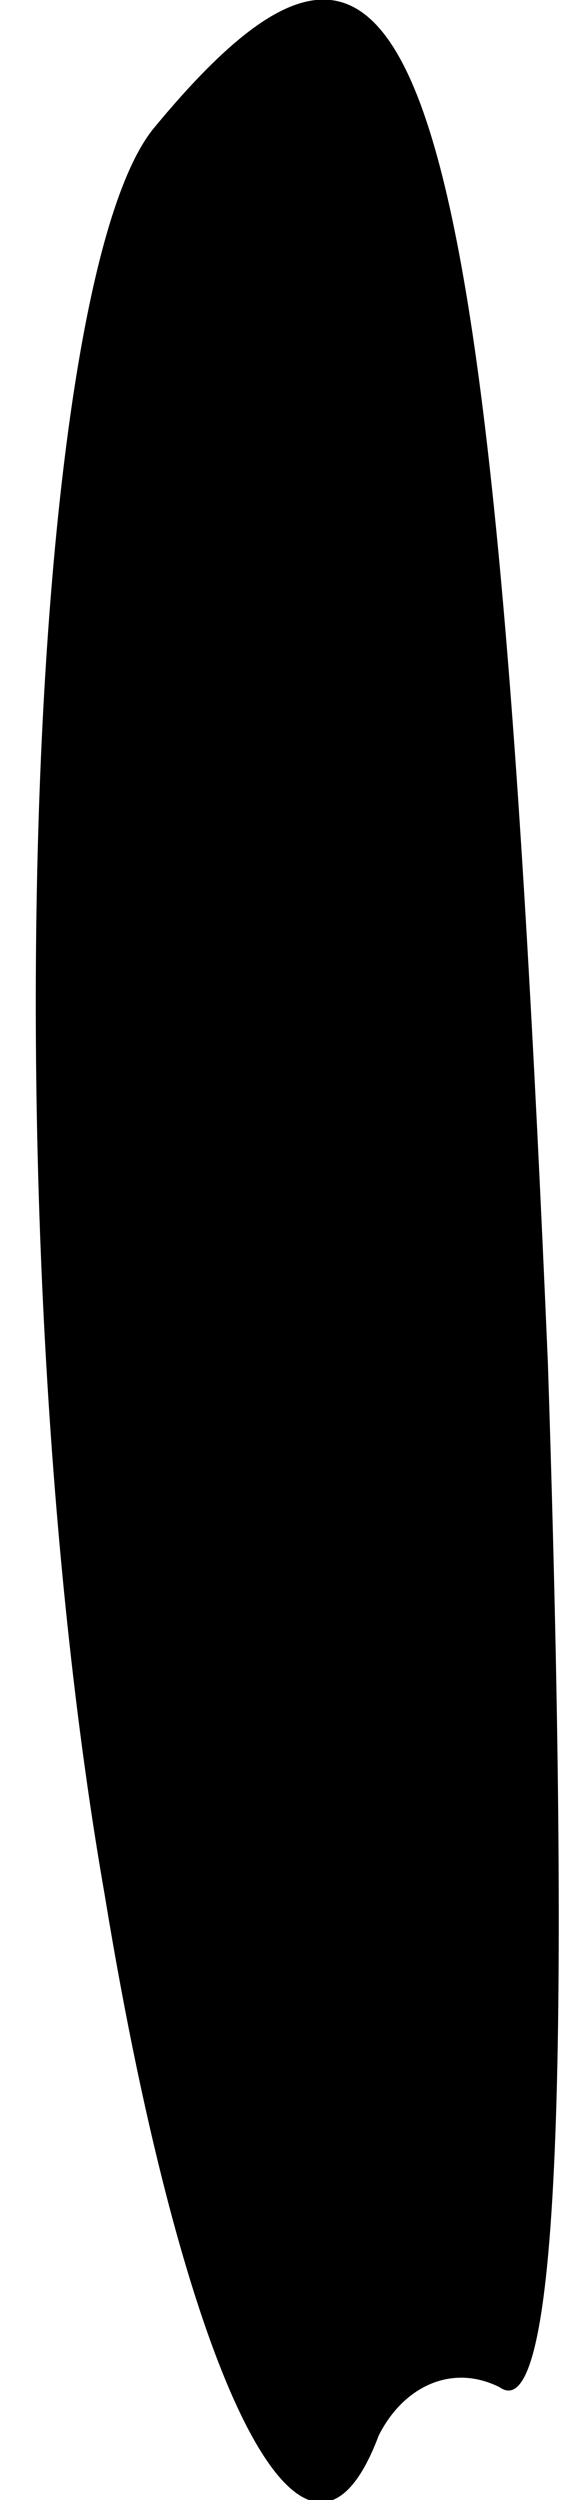 <?xml version="1.0" standalone="no"?>
<!DOCTYPE svg PUBLIC "-//W3C//DTD SVG 20010904//EN"
 "http://www.w3.org/TR/2001/REC-SVG-20010904/DTD/svg10.dtd">
<svg version="1.0" xmlns="http://www.w3.org/2000/svg"
 width="7pt" height="31pt" viewBox="0 0 7 31"
 preserveAspectRatio="xMidYMid meet">
<g transform="translate(0,31) scale(0.1,-0.1)"
fill="#000000" stroke="none">
<path fill="#000000" stroke="none" d="M19 294 c-16 -20 -20 -139 -6 -219 10
-61 25 -91 34 -67 3 6 9 9 15 6 7 -5 9 35 6 127 -7 164 -16 193 -49 153z"/>
</g>
</svg>
